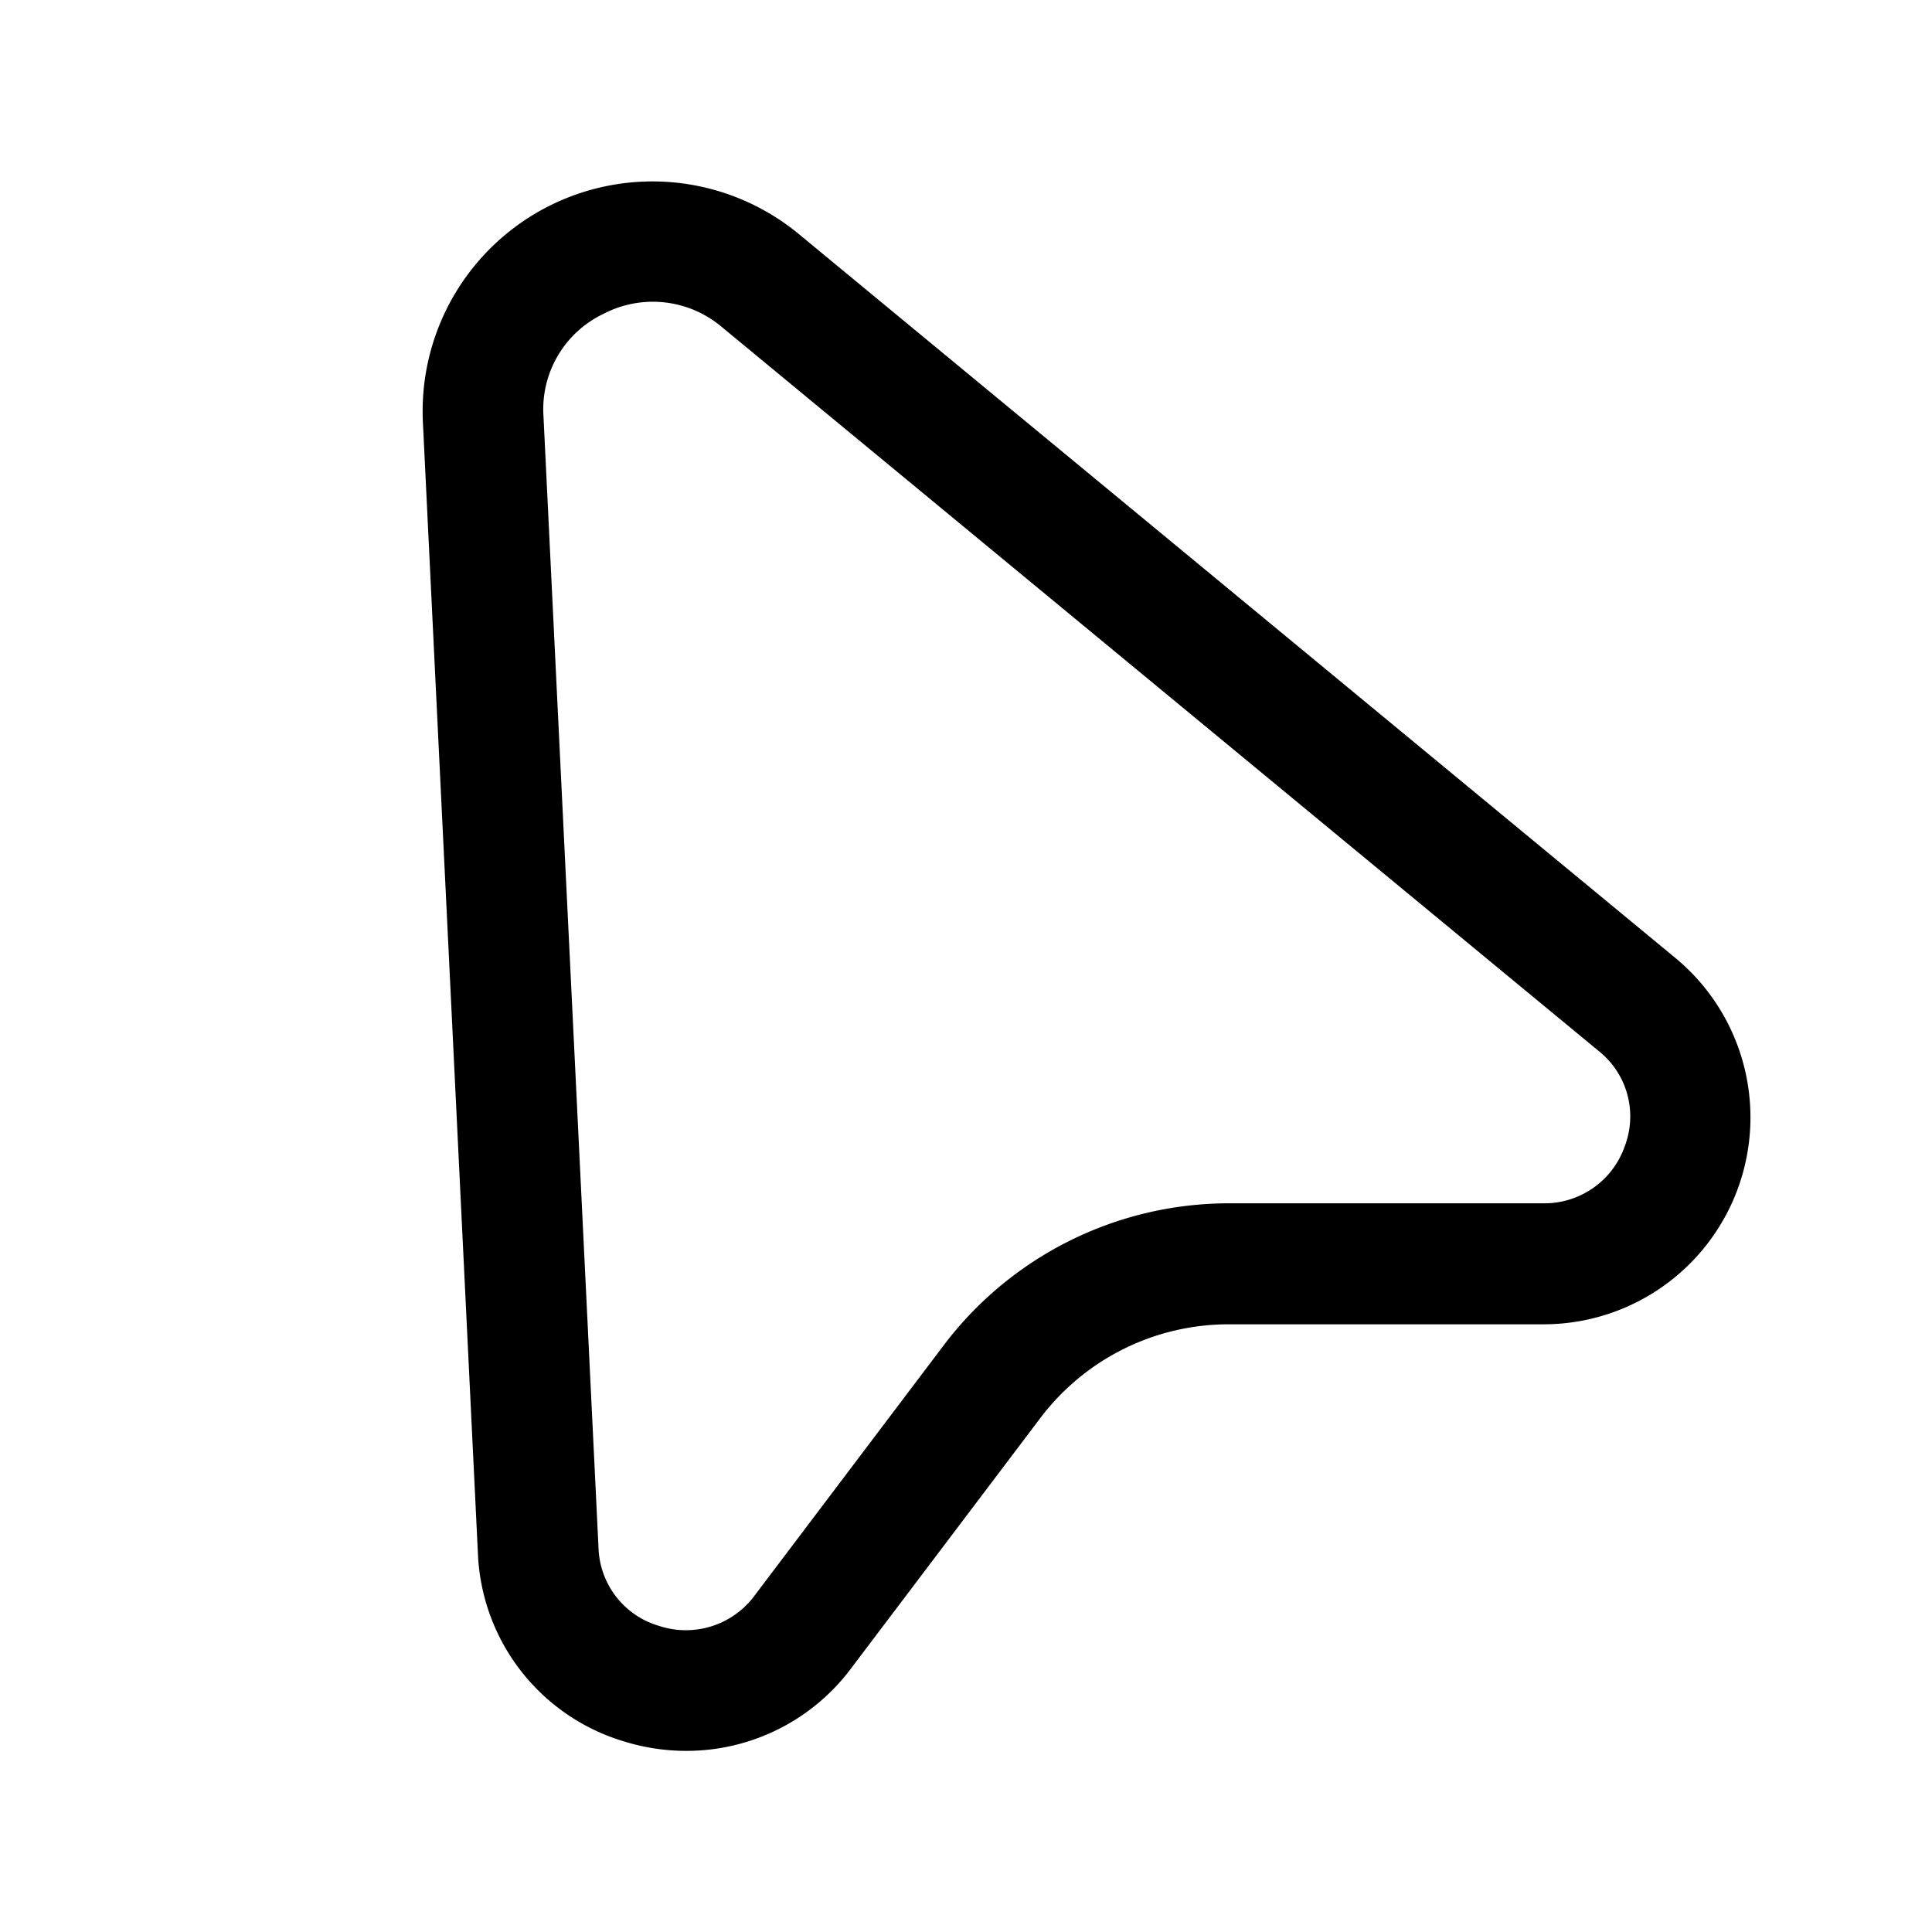 <svg id="Layer" xmlns="http://www.w3.org/2000/svg" viewBox="0 0 24 24"><path id="cursor" class="cls-1" d="M8.526,21.75a2.611,2.611,0,0,1-.776-.118A2.545,2.545,0,0,1,5.937,19.3L5.253,5.237h0A2.855,2.855,0,0,1,9.925,2.909L20.812,11.9a2.57,2.57,0,0,1-1.645,4.551h-3.91a2.932,2.932,0,0,0-2.328,1.157l-2.357,3.118A2.553,2.553,0,0,1,8.526,21.75ZM6.751,5.165l.684,14.063a1.045,1.045,0,0,0,.757.971,1.061,1.061,0,0,0,1.183-.38L11.732,16.7a4.442,4.442,0,0,1,3.525-1.752h3.91a1.057,1.057,0,0,0,1.017-.711,1.038,1.038,0,0,0-.327-1.183L8.97,4.065A1.327,1.327,0,0,0,7.494,3.9a1.313,1.313,0,0,0-.743,1.266Z"/></svg>